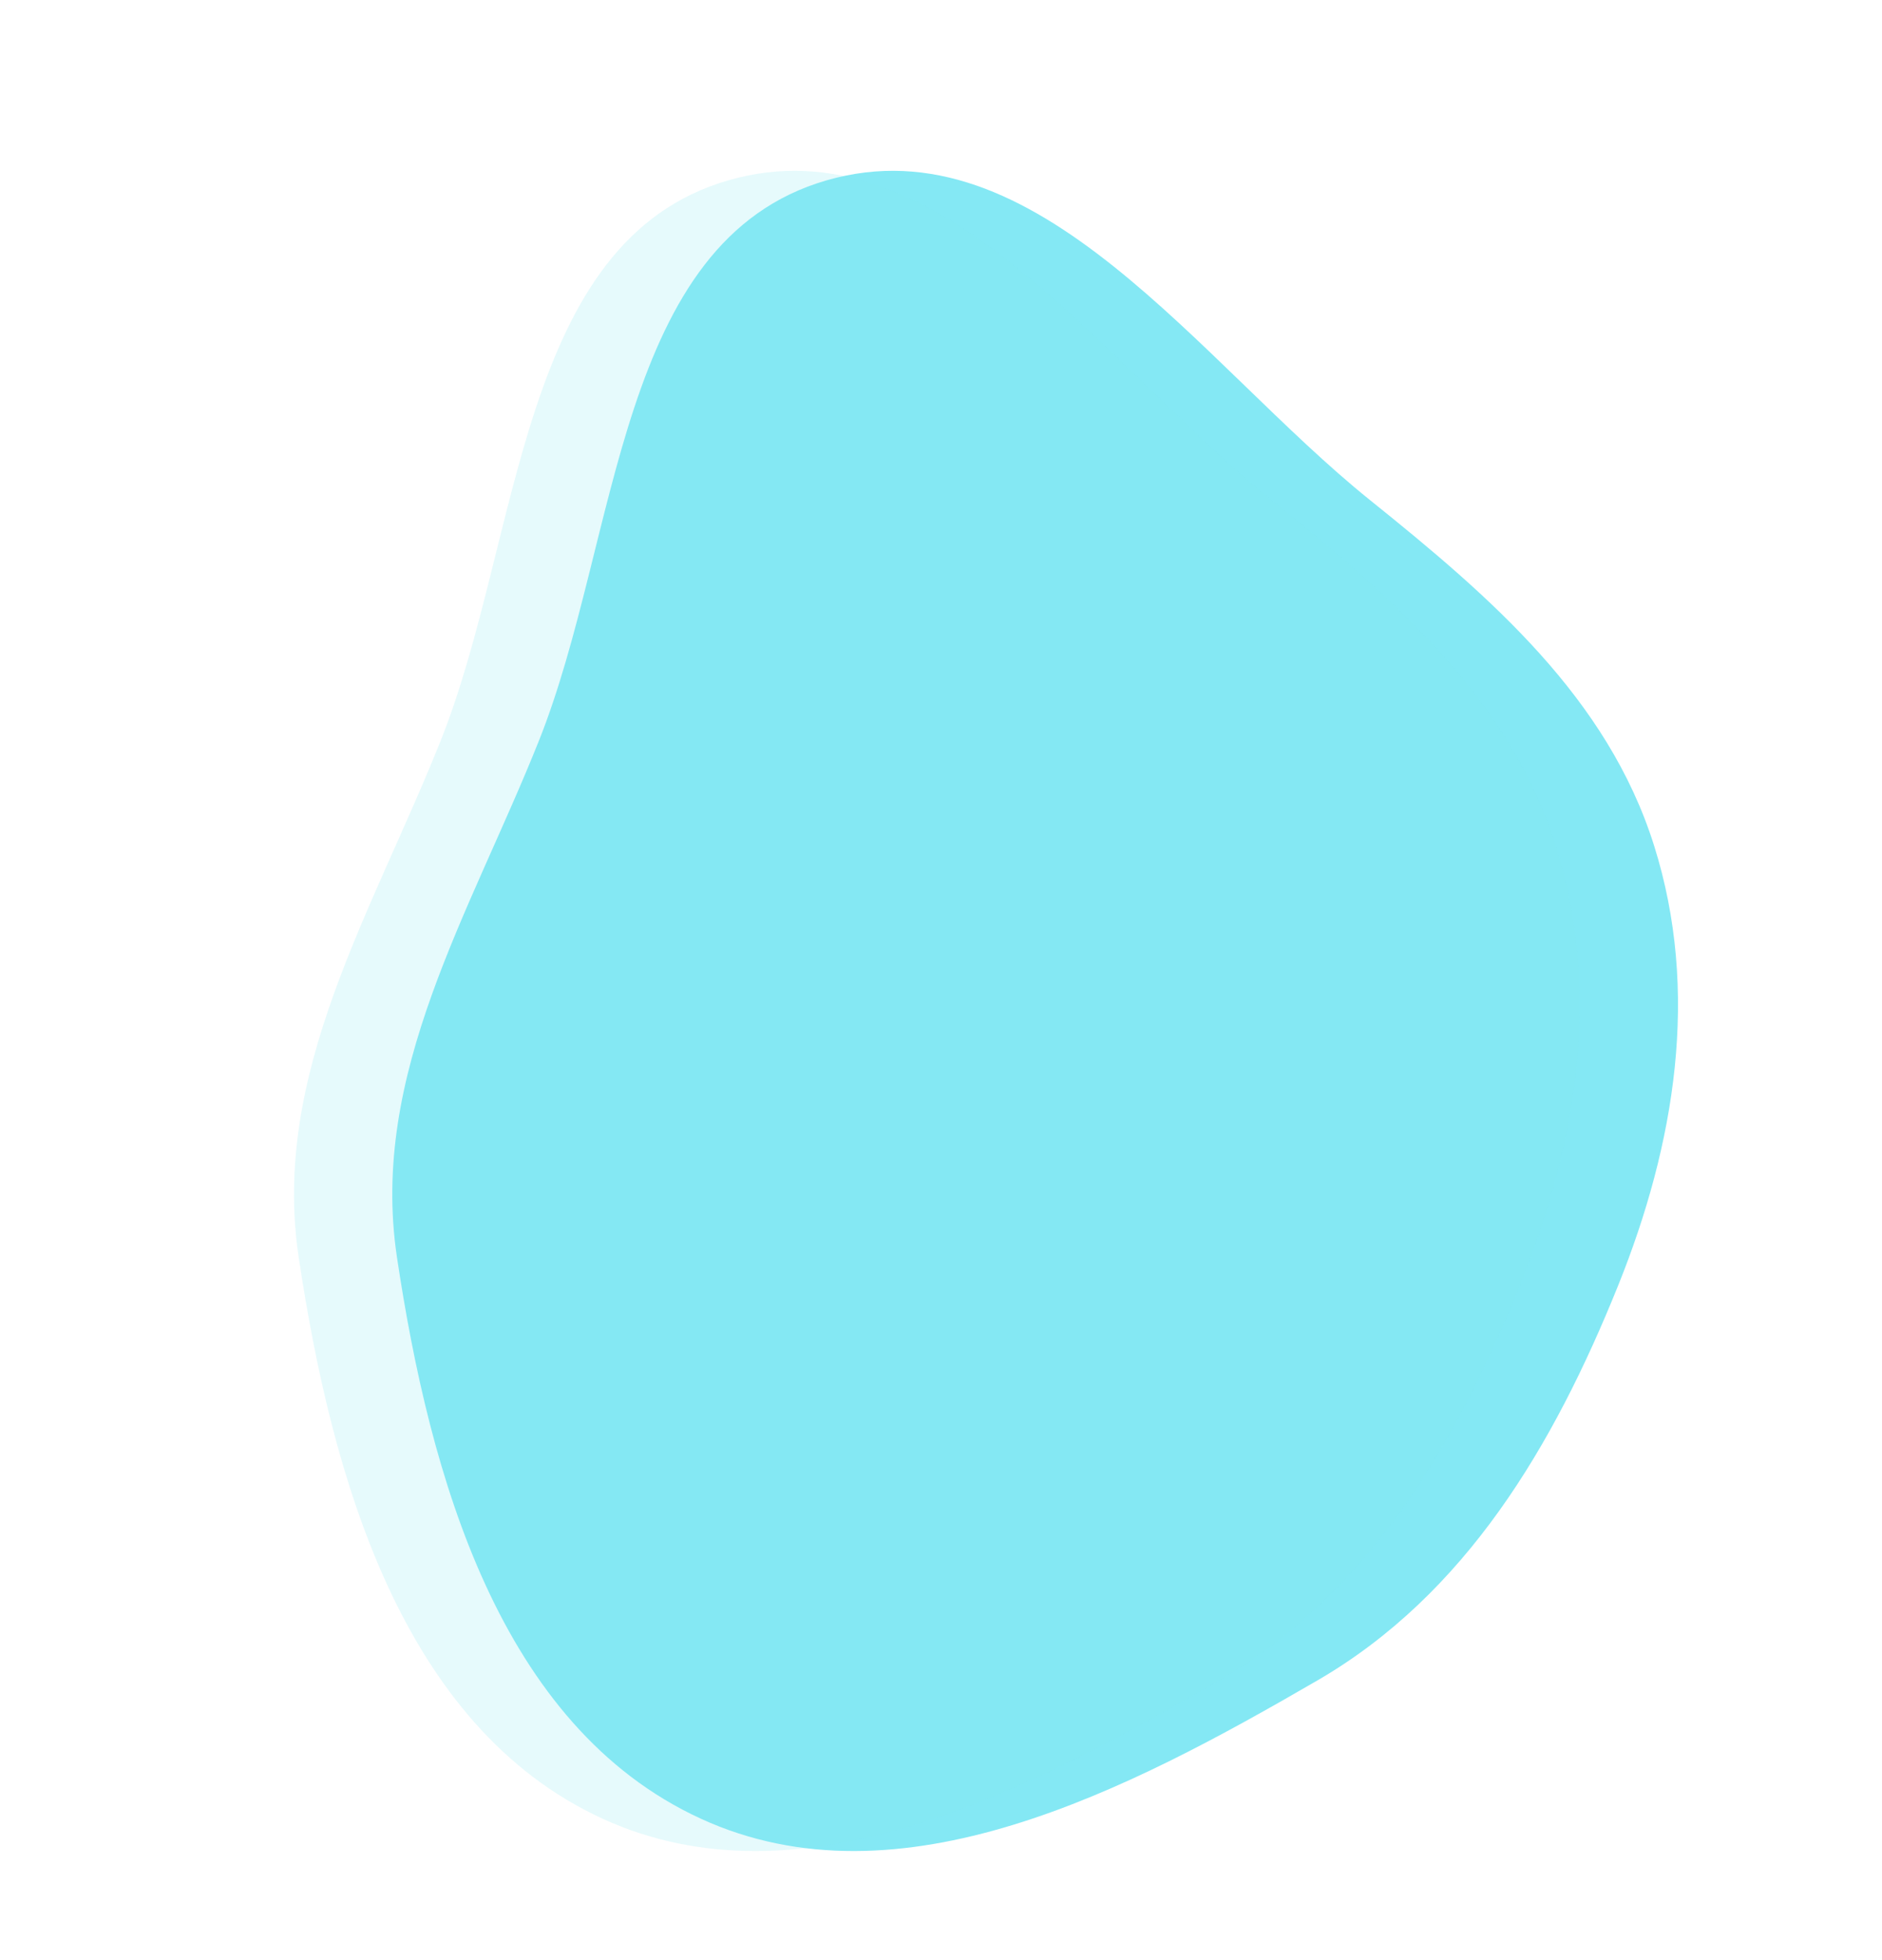 <svg xmlns="http://www.w3.org/2000/svg" width="191.509" height="199.416" viewBox="0 0 191.509 199.416">
  <g id="myBg-3" transform="translate(-922 -175)">
    <path id="Vector" d="M78,.015c22.263.78,30.328,29.523,42.471,48.161C129.082,61.388,137.17,74.8,137,90.56c-.171,15.582-7.4,29.532-17.444,41.465C108.3,145.395,95.115,157.013,78,160.652c-21.809,4.638-47.711,8.97-64.053-6.17C-2.582,139.166-1.408,112.757,2.345,90.56c3.148-18.62,17.98-30.964,30.1-45.467C46.681,28.054,55.785-.763,78,.015Z" transform="matrix(0.95, -0.311, 0.311, 0.95, 932, 217.593)" fill="#84e8f4"/>
    <path id="Vector-2" data-name="Vector" d="M78,.015c22.263.78,30.328,29.523,42.471,48.161C129.082,61.388,137.17,74.8,137,90.56c-.171,15.582-7.4,29.532-17.444,41.465C108.3,145.395,95.115,157.013,78,160.652c-21.809,4.638-47.711,8.97-64.053-6.17C-2.582,139.166-1.408,112.757,2.345,90.56c3.148-18.62,17.98-30.964,30.1-45.467C46.681,28.054,55.785-.763,78,.015Z" transform="matrix(0.95, -0.311, 0.311, 0.95, 922, 217.593)" fill="#84e8f4" opacity="0.2"/>
  </g>
</svg>
